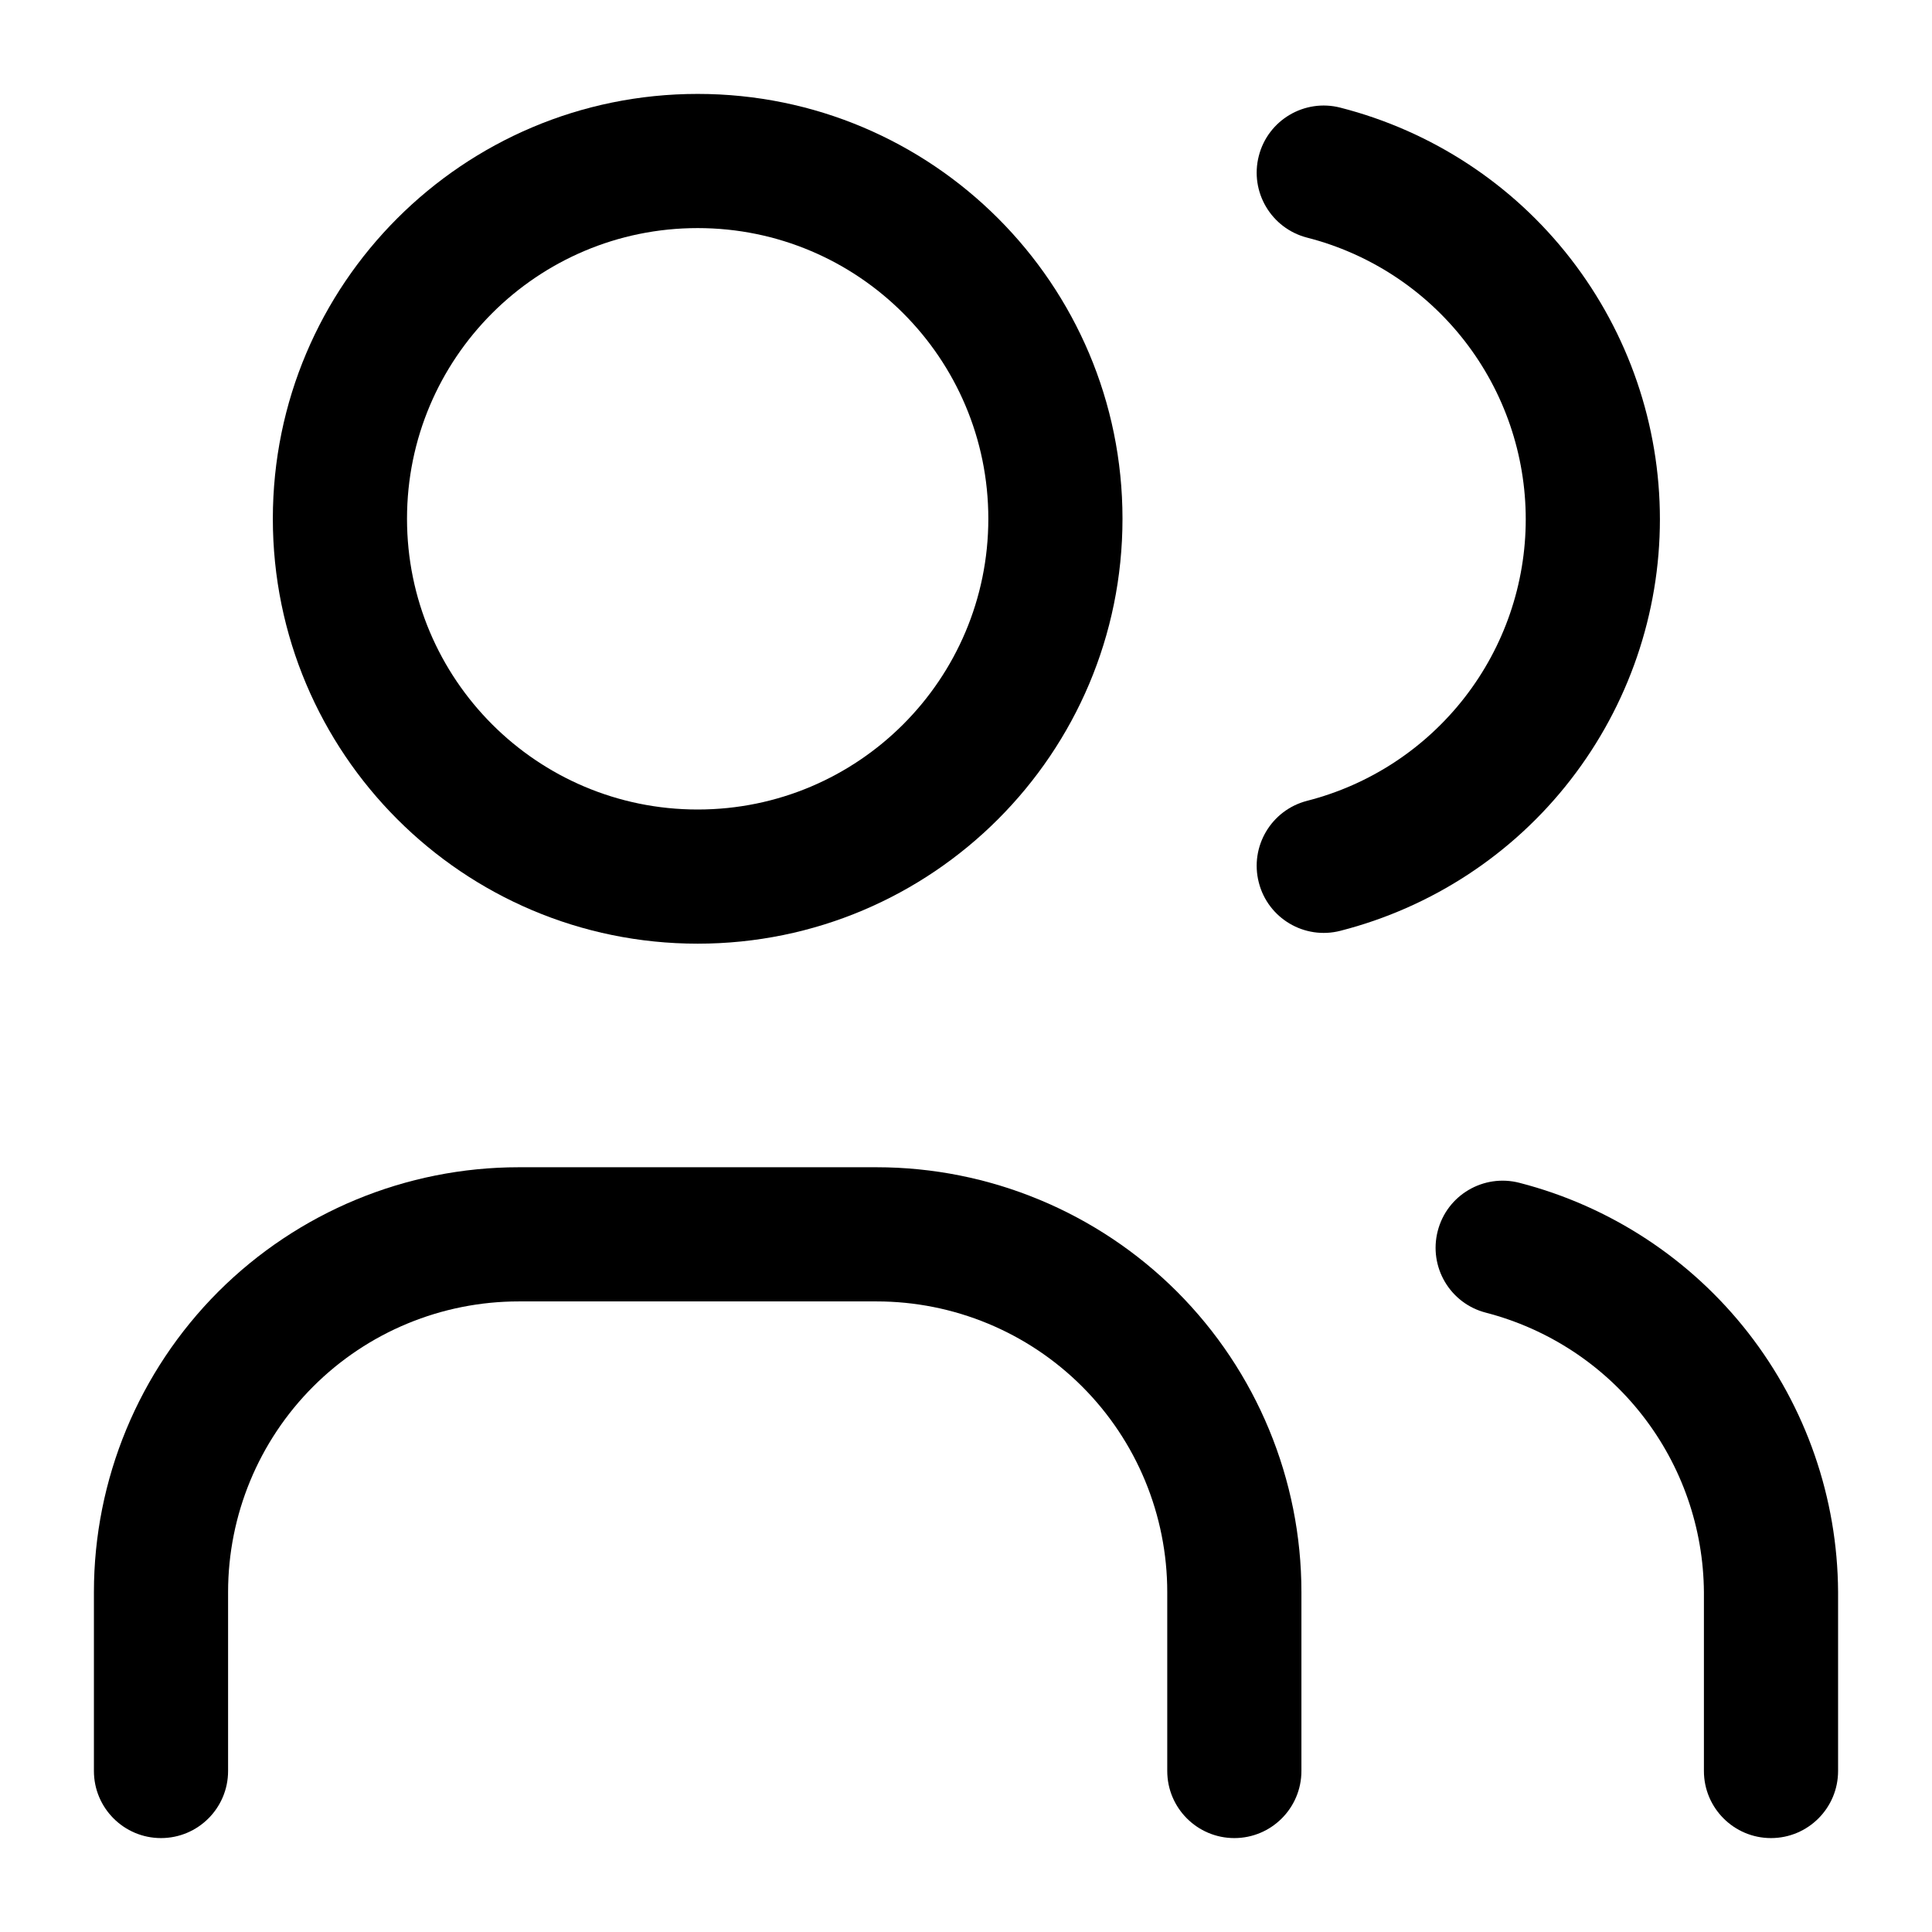 <svg width="18" height="18" viewBox="0 0 18 18" fill="none" xmlns="http://www.w3.org/2000/svg">
    <path fill-rule="evenodd" clip-rule="evenodd"
        d="M6.5 2.125C5.004 2.125 3.792 3.338 3.792 4.833C3.792 6.329 5.004 7.542 6.5 7.542C7.996 7.542 9.208 6.329 9.208 4.833C9.208 3.338 7.996 2.125 6.5 2.125ZM2.542 4.833C2.542 2.647 4.314 0.875 6.5 0.875C8.686 0.875 10.458 2.647 10.458 4.833C10.458 7.019 8.686 8.792 6.5 8.792C4.314 8.792 2.542 7.019 2.542 4.833Z"
        fill="CurrentColor" />
    <path fill-rule="evenodd" clip-rule="evenodd"
        d="M4.833 12.125C4.115 12.125 3.426 12.41 2.918 12.918C2.41 13.426 2.125 14.115 2.125 14.833V16.5C2.125 16.845 1.845 17.125 1.5 17.125C1.155 17.125 0.875 16.845 0.875 16.5V14.833C0.875 13.784 1.292 12.777 2.034 12.034C2.777 11.292 3.784 10.875 4.833 10.875H8.167C9.216 10.875 10.223 11.292 10.966 12.034C11.708 12.777 12.125 13.784 12.125 14.833V16.5C12.125 16.845 11.845 17.125 11.5 17.125C11.155 17.125 10.875 16.845 10.875 16.5V14.833C10.875 14.115 10.59 13.426 10.082 12.918C9.574 12.41 8.885 12.125 8.167 12.125H4.833Z"
        fill="currentColor" />
    <path fill-rule="evenodd" clip-rule="evenodd"
        d="M11.728 1.453C11.813 1.119 12.154 0.917 12.488 1.003C13.34 1.221 14.095 1.716 14.633 2.41C15.172 3.105 15.465 3.959 15.465 4.838C15.465 5.716 15.172 6.57 14.633 7.265C14.095 7.959 13.34 8.454 12.488 8.672C12.154 8.758 11.813 8.556 11.728 8.222C11.642 7.887 11.844 7.547 12.178 7.461C12.761 7.312 13.277 6.973 13.646 6.498C14.015 6.023 14.215 5.439 14.215 4.838C14.215 4.236 14.015 3.652 13.646 3.177C13.277 2.702 12.761 2.363 12.178 2.214C11.844 2.128 11.642 1.788 11.728 1.453Z"
        fill="currentColor" />
    <path fill-rule="evenodd" clip-rule="evenodd"
        d="M13.395 11.469C13.481 11.134 13.822 10.934 14.156 11.02C15.002 11.238 15.752 11.73 16.289 12.419C16.826 13.109 17.12 13.956 17.125 14.83L17.125 14.833L17.125 16.5C17.125 16.845 16.845 17.125 16.5 17.125C16.155 17.125 15.875 16.845 15.875 16.5V14.835C15.871 14.238 15.67 13.659 15.303 13.188C14.936 12.716 14.422 12.38 13.844 12.23C13.509 12.144 13.309 11.803 13.395 11.469Z"
        fill="currentColor" />
</svg>